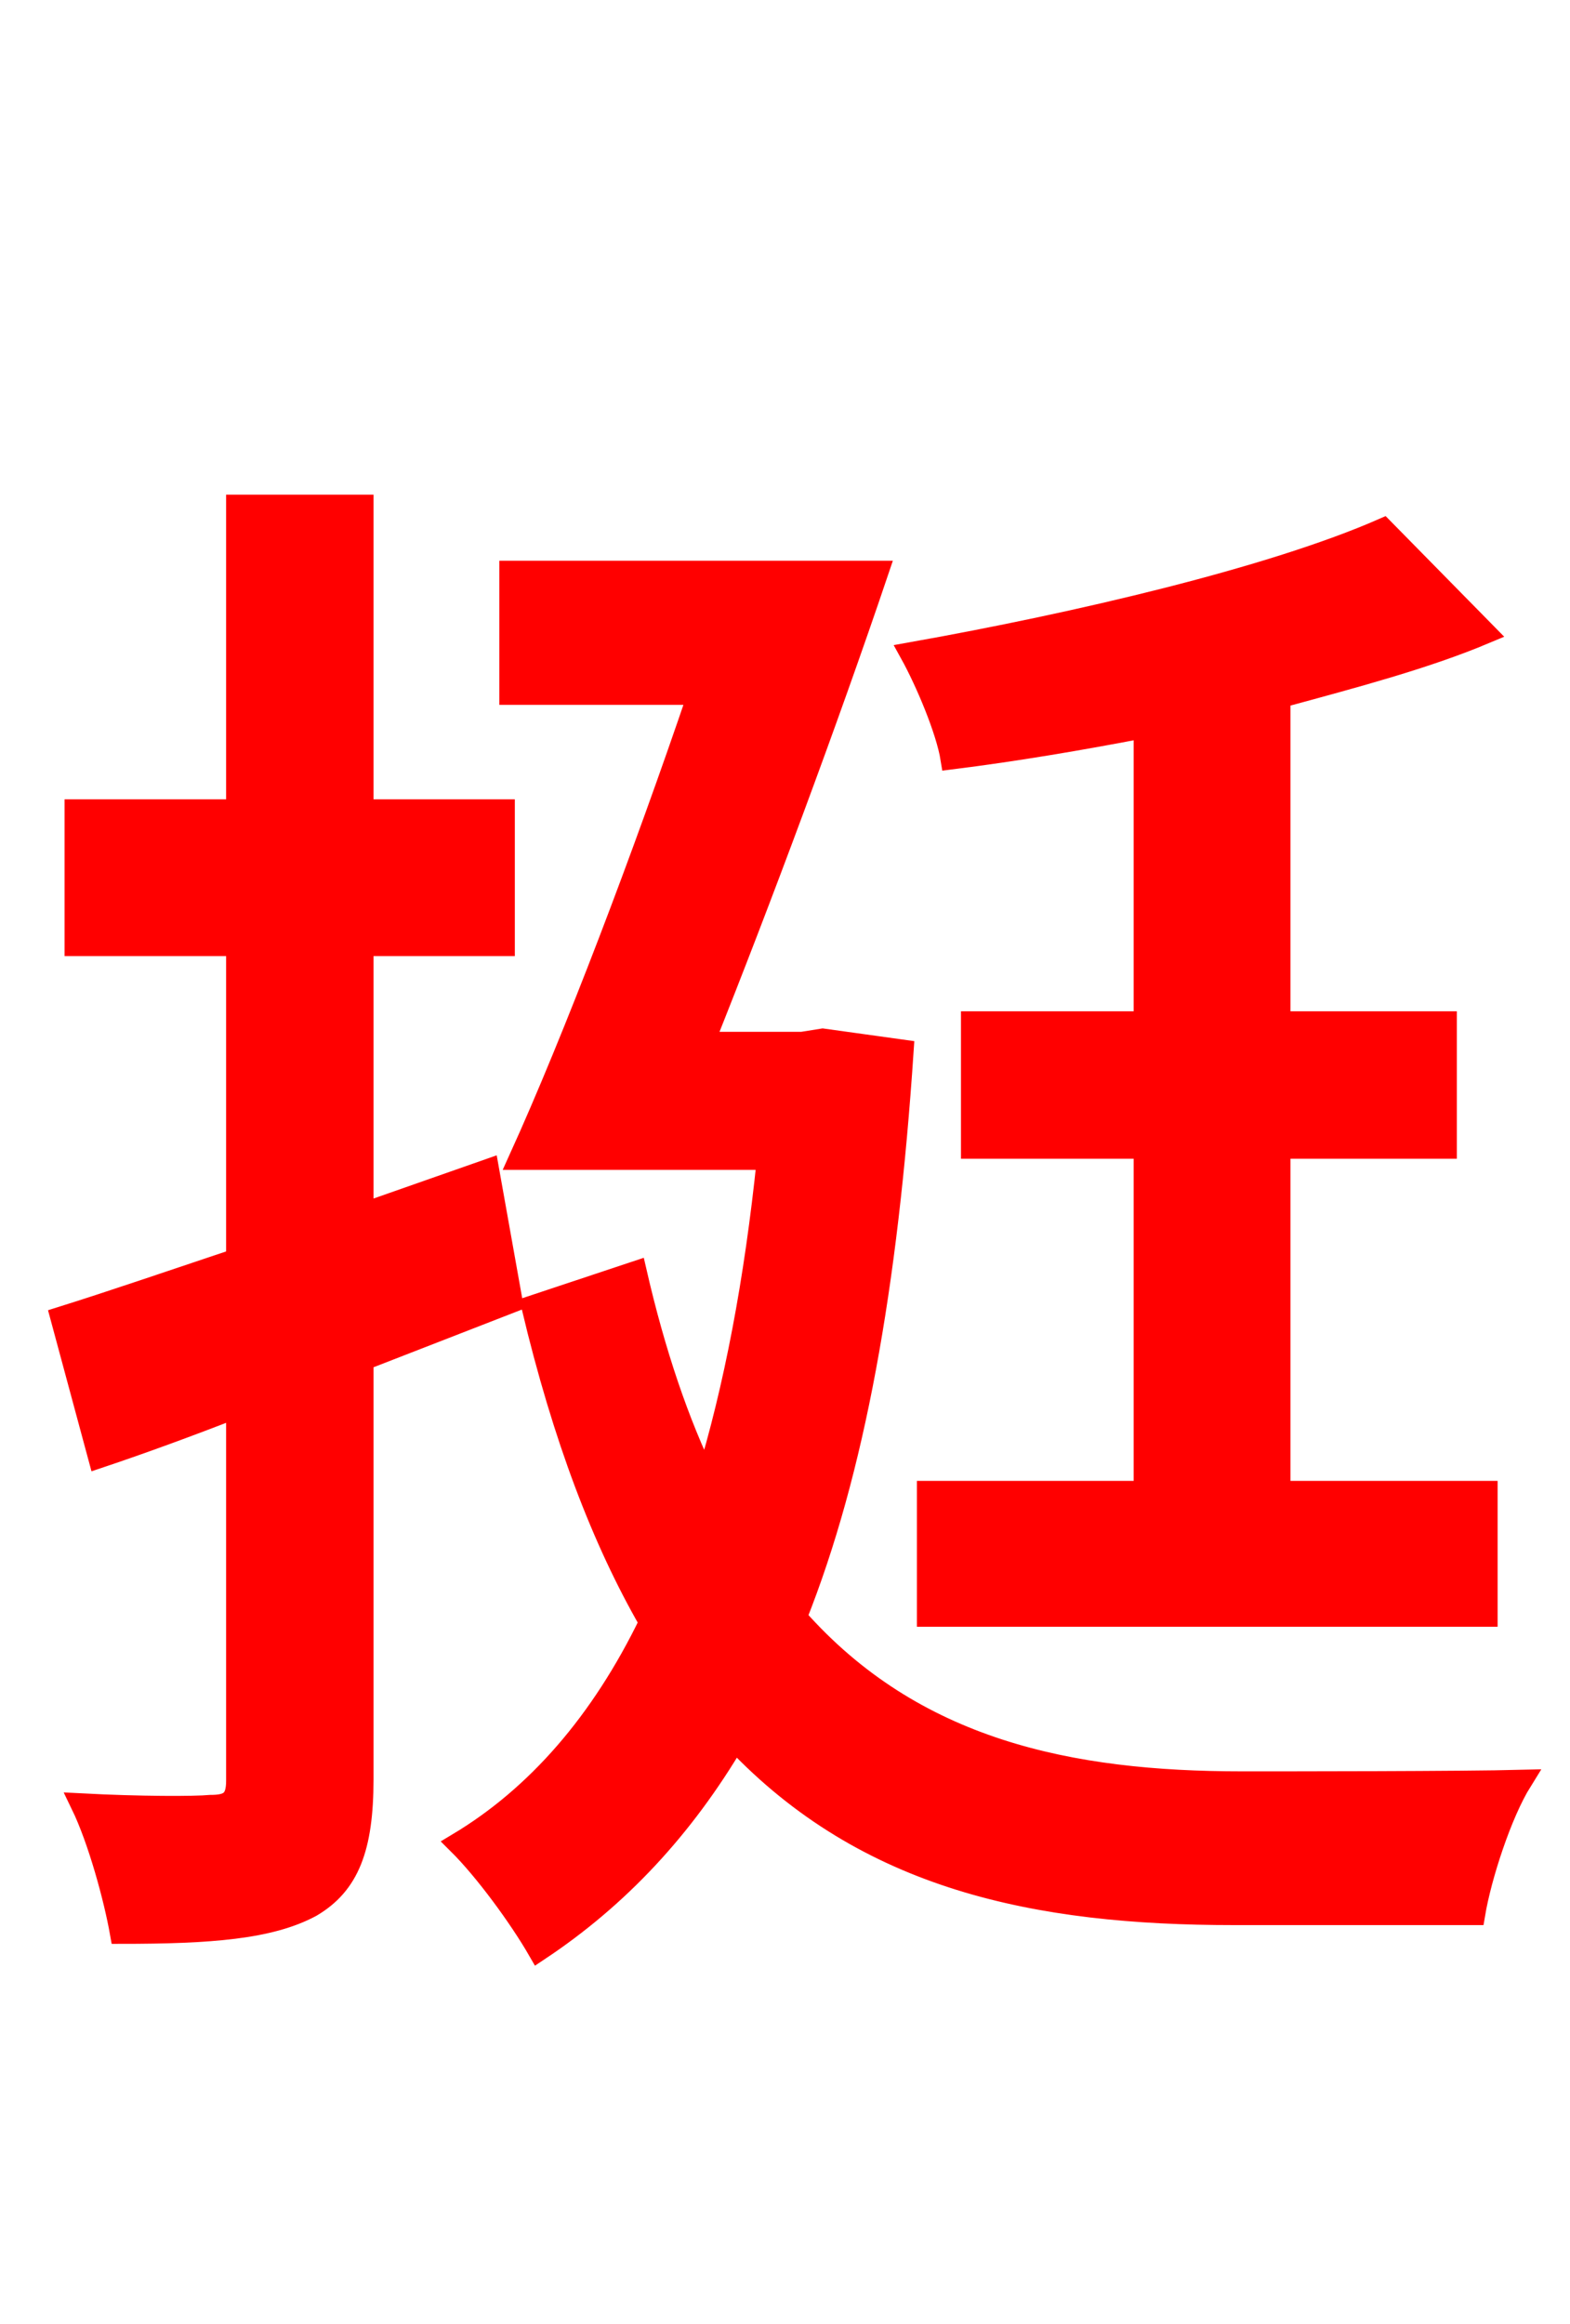 <svg xmlns="http://www.w3.org/2000/svg" xmlns:xlink="http://www.w3.org/1999/xlink" width="72" height="106.56"><path fill="red" stroke="red" d="M52.49 46.87L44.57 46.87L44.57 52.63L52.49 52.63L52.49 68.40L42.55 68.40L42.55 74.09L68.18 74.09L68.18 68.40L58.68 68.40L58.68 52.63L66.31 52.63L66.31 46.87L58.68 46.87L58.68 31.97C62.14 31.03 65.38 30.17 68.11 29.02L63.43 24.26C58.32 26.50 49.46 28.58 41.76 29.95C42.48 31.25 43.42 33.48 43.63 34.78C46.51 34.42 49.54 33.91 52.49 33.34ZM23.47 59.69L22.39 53.64L16.63 55.66L16.63 43.34L23.11 43.34L23.11 37.15L16.63 37.15L16.63 23.18L10.87 23.18L10.87 37.15L3.46 37.15L3.46 43.34L10.87 43.34L10.87 57.74C7.85 58.75 5.11 59.69 2.81 60.41L4.54 66.82C6.48 66.17 8.64 65.38 10.87 64.51L10.87 81.65C10.87 82.58 10.51 82.80 9.65 82.80C8.93 82.87 6.41 82.87 3.74 82.73C4.54 84.38 5.26 87.05 5.54 88.63C9.65 88.63 12.38 88.42 14.26 87.41C15.98 86.40 16.63 84.74 16.63 81.58L16.63 62.35ZM37.73 47.66L36.79 47.81L32.26 47.81C34.85 41.33 37.94 33.05 40.25 26.21L23.40 26.21L23.40 31.82L32.04 31.82C29.52 39.24 26.35 47.59 23.83 53.14L35.21 53.14C34.63 58.75 33.70 63.65 32.40 67.90C31.10 65.23 30.02 62.06 29.16 58.32L24.41 59.90C25.85 65.95 27.65 70.63 29.81 74.38C27.58 78.98 24.62 82.37 21.02 84.53C22.25 85.75 23.83 87.91 24.70 89.42C28.37 86.98 31.32 83.81 33.70 79.78C39.74 86.18 47.52 87.77 56.59 87.77L67.61 87.77C67.90 86.04 68.83 83.16 69.77 81.65C67.10 81.72 59.04 81.72 56.95 81.72C49.10 81.72 41.90 80.28 36.50 74.16C39.17 67.46 40.68 58.97 41.40 48.17Z"/></svg>
